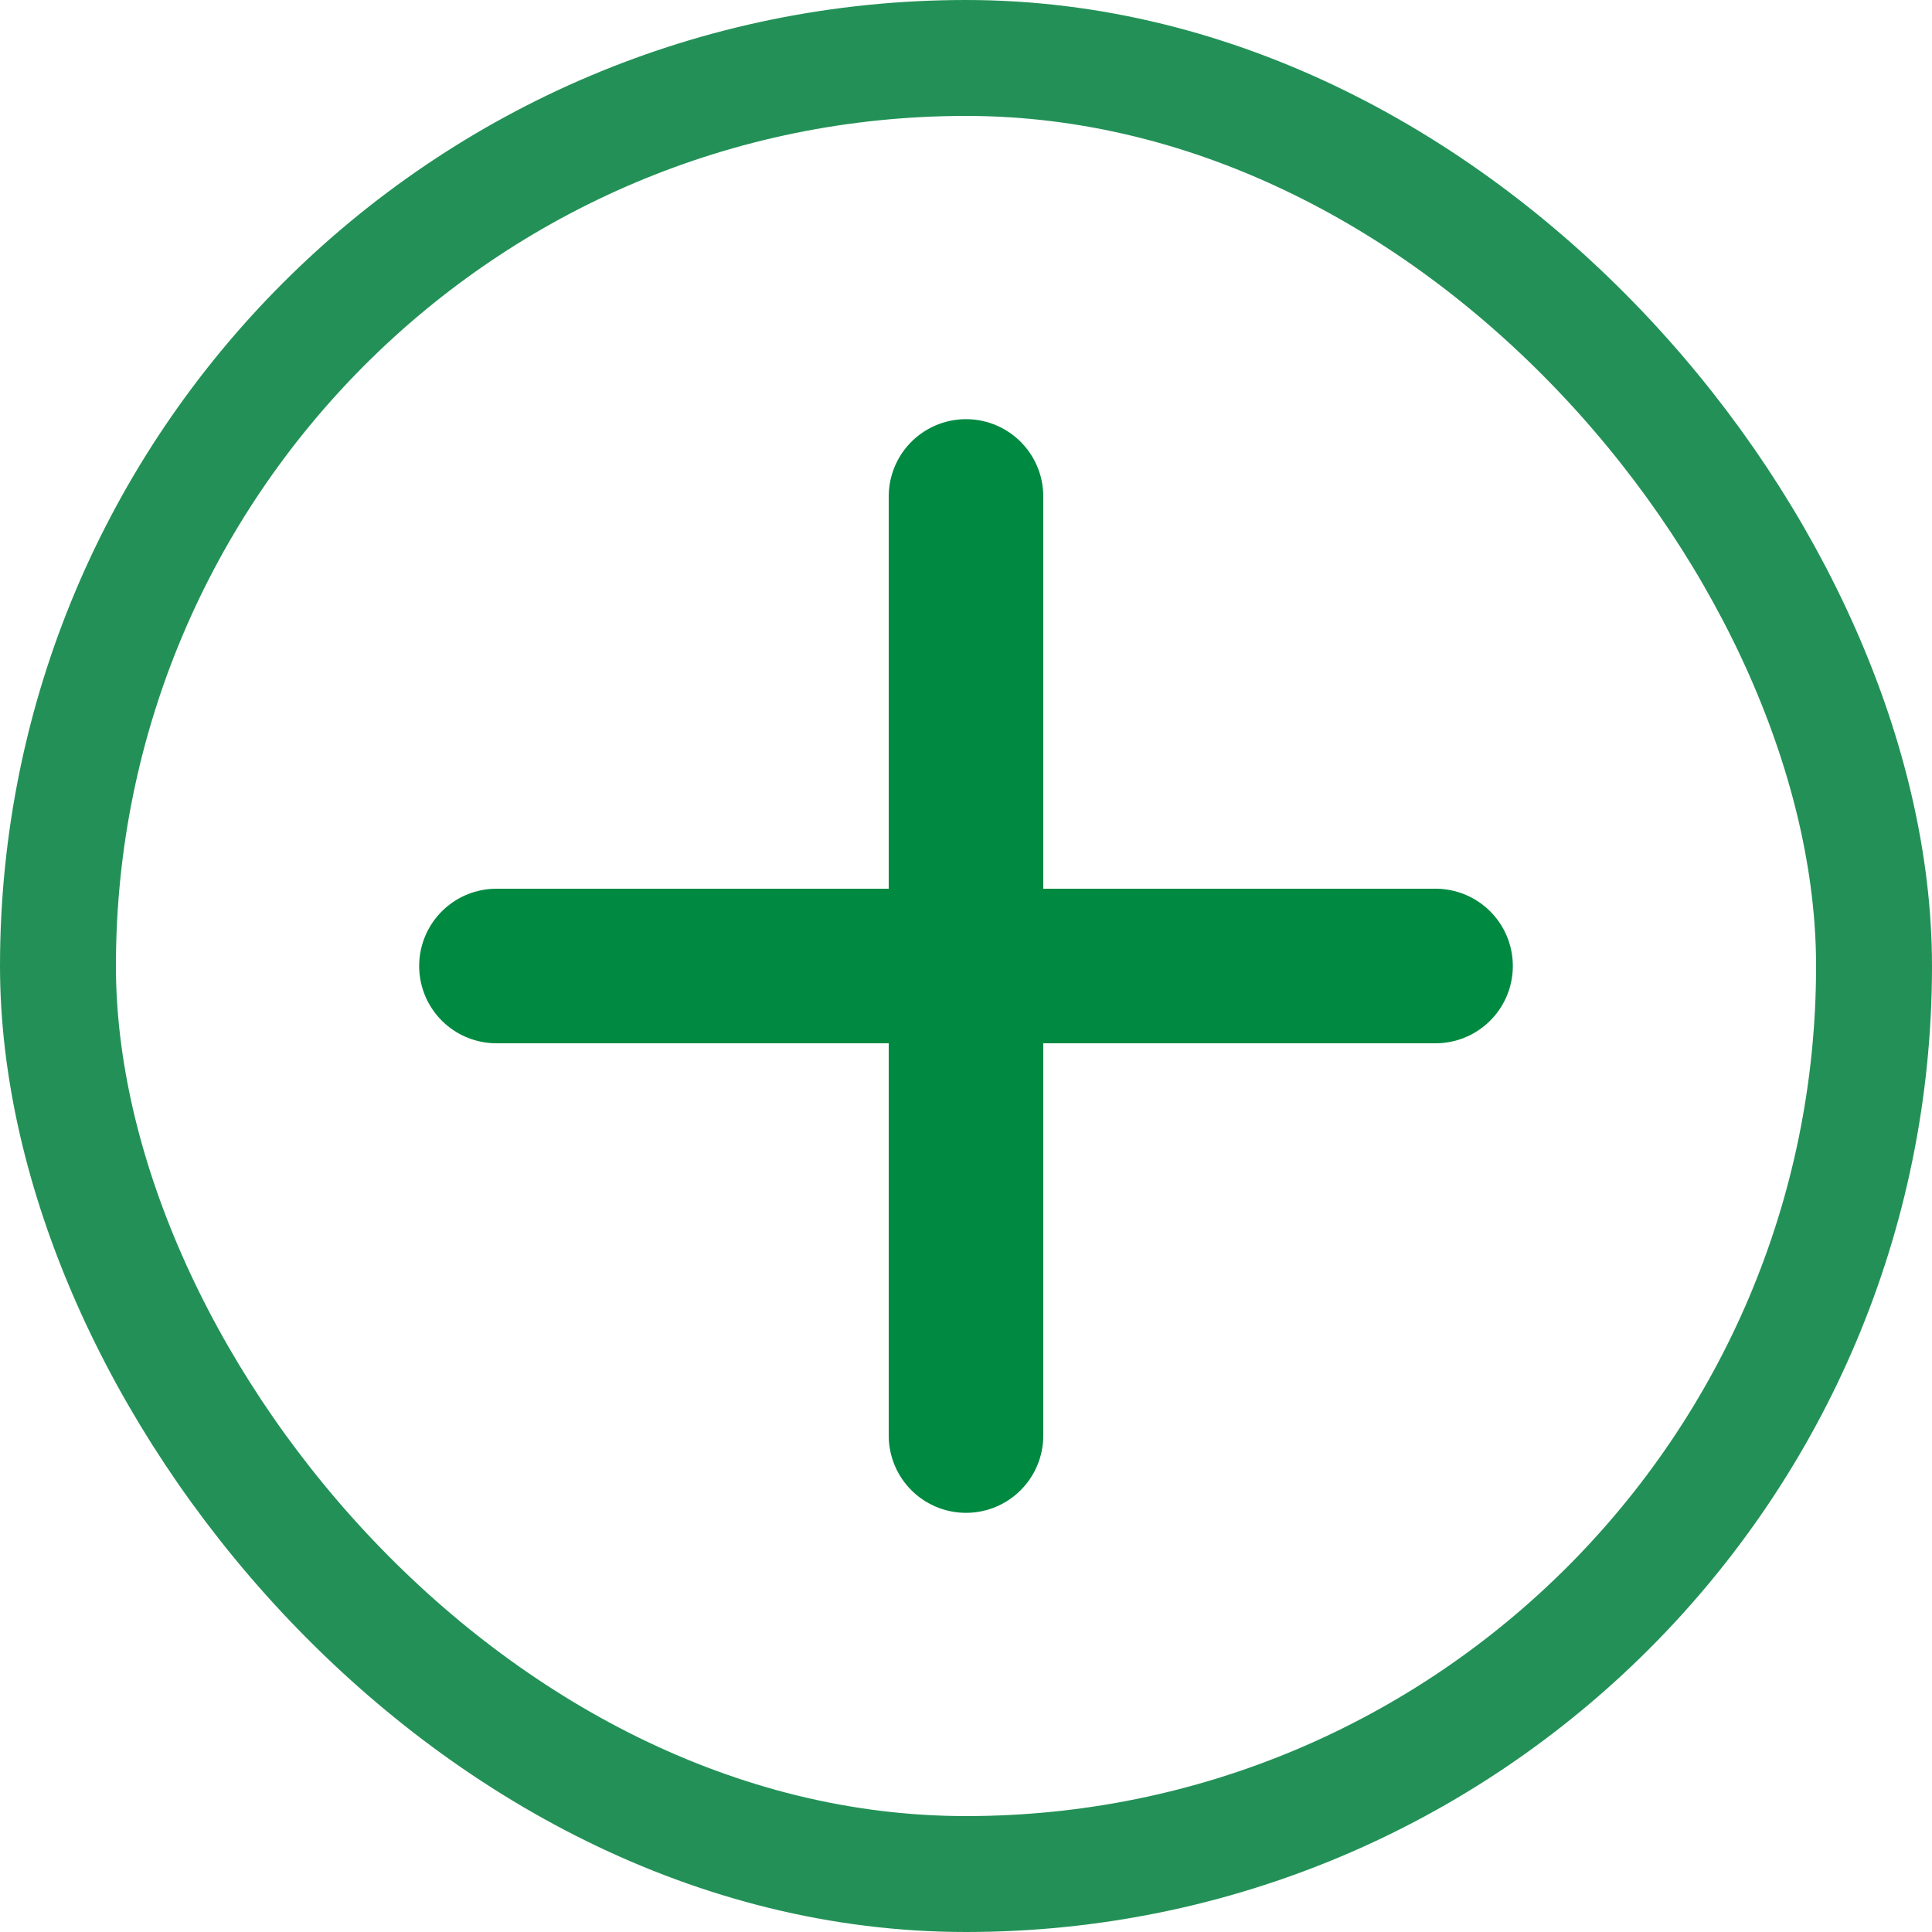 <svg xmlns="http://www.w3.org/2000/svg" width="25" height="25" viewBox="0 0 25 25">
  <g id="plus-minus" transform="translate(-1639 -404)">
    <g id="Rectangle_13963" data-name="Rectangle 13963" transform="translate(1639 404)" fill="none" stroke="#239157" stroke-width="1.5">
      <rect width="25" height="25" rx="12.5" stroke="none"/>
      <rect x="0.75" y="0.75" width="23.5" height="23.5" rx="11.75" fill="none"/>
    </g>
    <line id="Line_170" data-name="Line 170" x1="12.152" transform="translate(1645.424 416.5)" fill="none" stroke="#008941" stroke-linecap="round" stroke-width="2"/>
    <line id="Line_171" data-name="Line 171" x1="12.152" transform="translate(1651.5 410.424) rotate(90)" fill="none" stroke="#008941" stroke-linecap="round" stroke-width="2"/>
  </g>
</svg>
